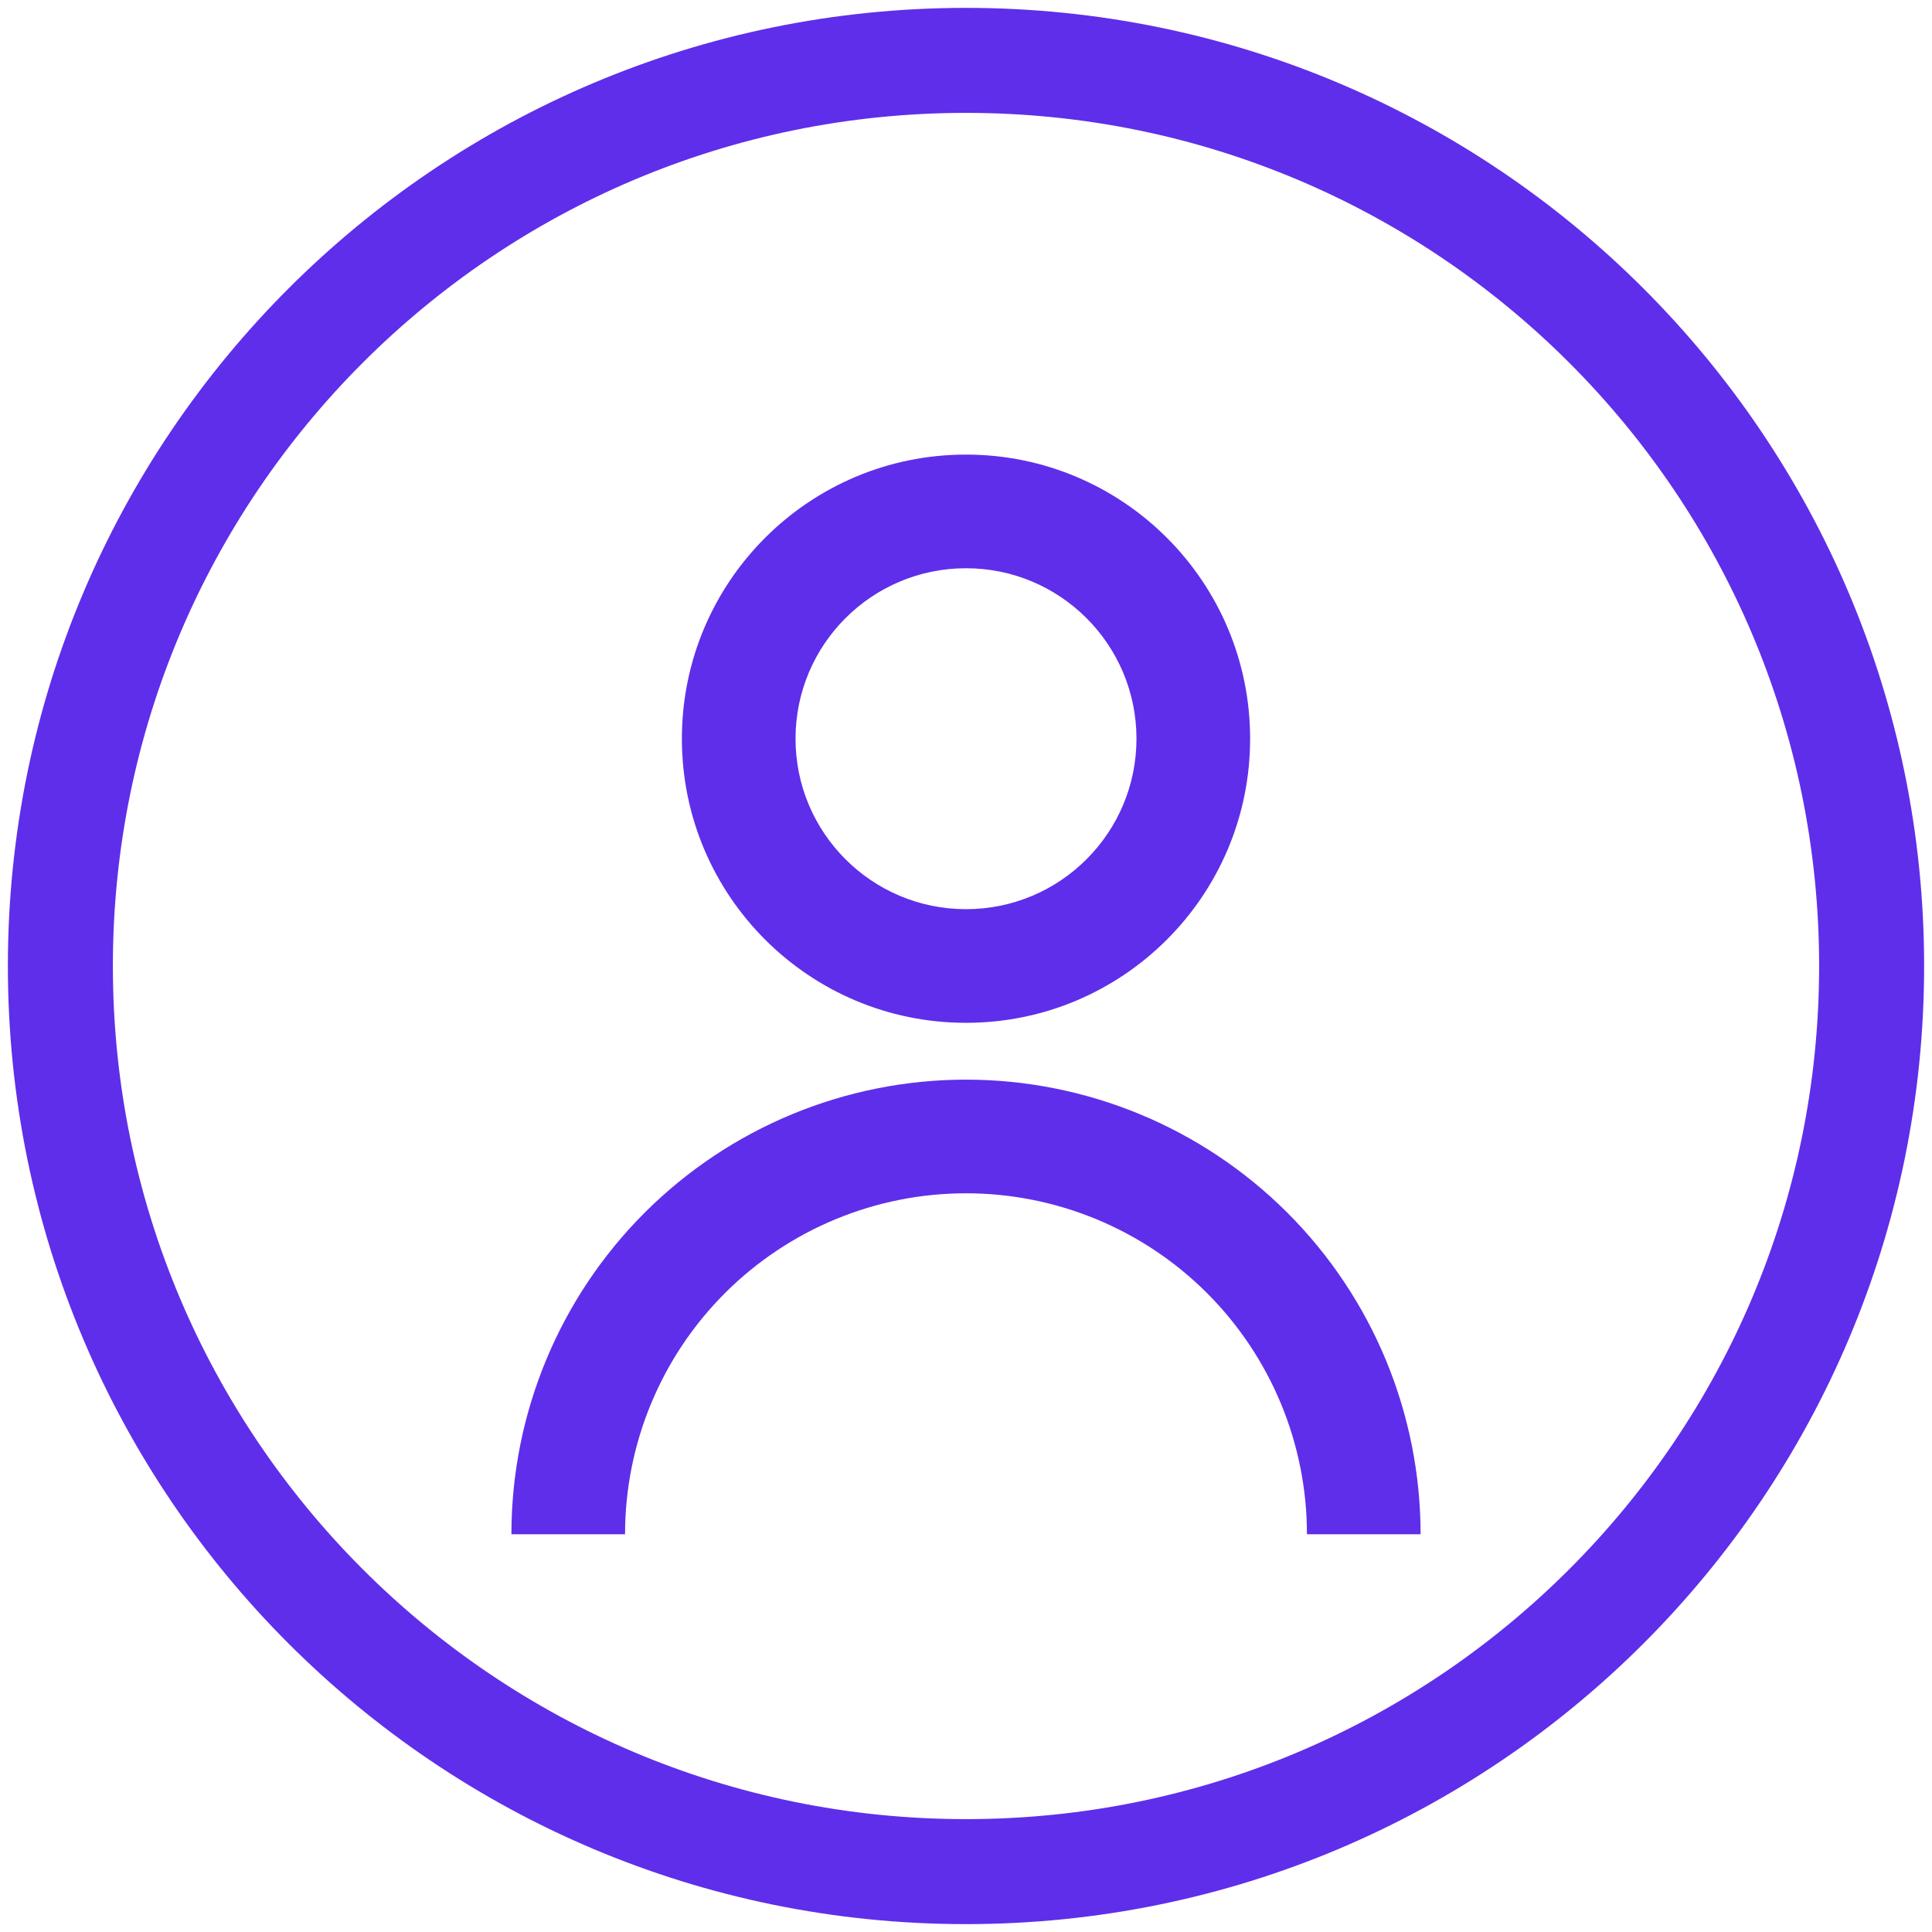 <svg width="184" height="184" viewBox="0 0 184 184" fill="none" xmlns="http://www.w3.org/2000/svg">
<path d="M92 178.25C139.635 178.25 178.25 139.635 178.25 92C178.25 44.365 139.635 5.75 92 5.75C44.365 5.75 5.75 44.365 5.75 92C5.75 139.635 44.365 178.25 92 178.25Z" stroke="#5F2EEA" stroke-width="10"/>
<path d="M64.941 70.353C64.941 55.409 77.056 43.294 92 43.294C106.944 43.294 119.059 55.409 119.059 70.353C119.059 85.297 106.944 97.412 92 97.412C77.056 97.412 64.941 85.297 64.941 70.353ZM92 86.588C100.966 86.588 108.235 79.32 108.235 70.353C108.235 61.387 100.966 54.118 92 54.118C83.033 54.118 75.765 61.387 75.765 70.353C75.765 79.32 83.033 86.588 92 86.588Z" fill="#5F2EEA"/>
<path d="M61.386 115.504C53.267 123.623 48.706 134.635 48.706 146.118H59.529C59.529 137.506 62.95 129.247 69.04 123.157C75.129 117.068 83.388 113.647 92 113.647C100.612 113.647 108.871 117.068 114.96 123.157C121.049 129.247 124.471 137.506 124.471 146.118H135.294C135.294 134.635 130.733 123.623 122.613 115.504C114.494 107.385 103.482 102.823 92 102.823C80.518 102.823 69.506 107.385 61.386 115.504Z" fill="#5F2EEA"/>
</svg>
